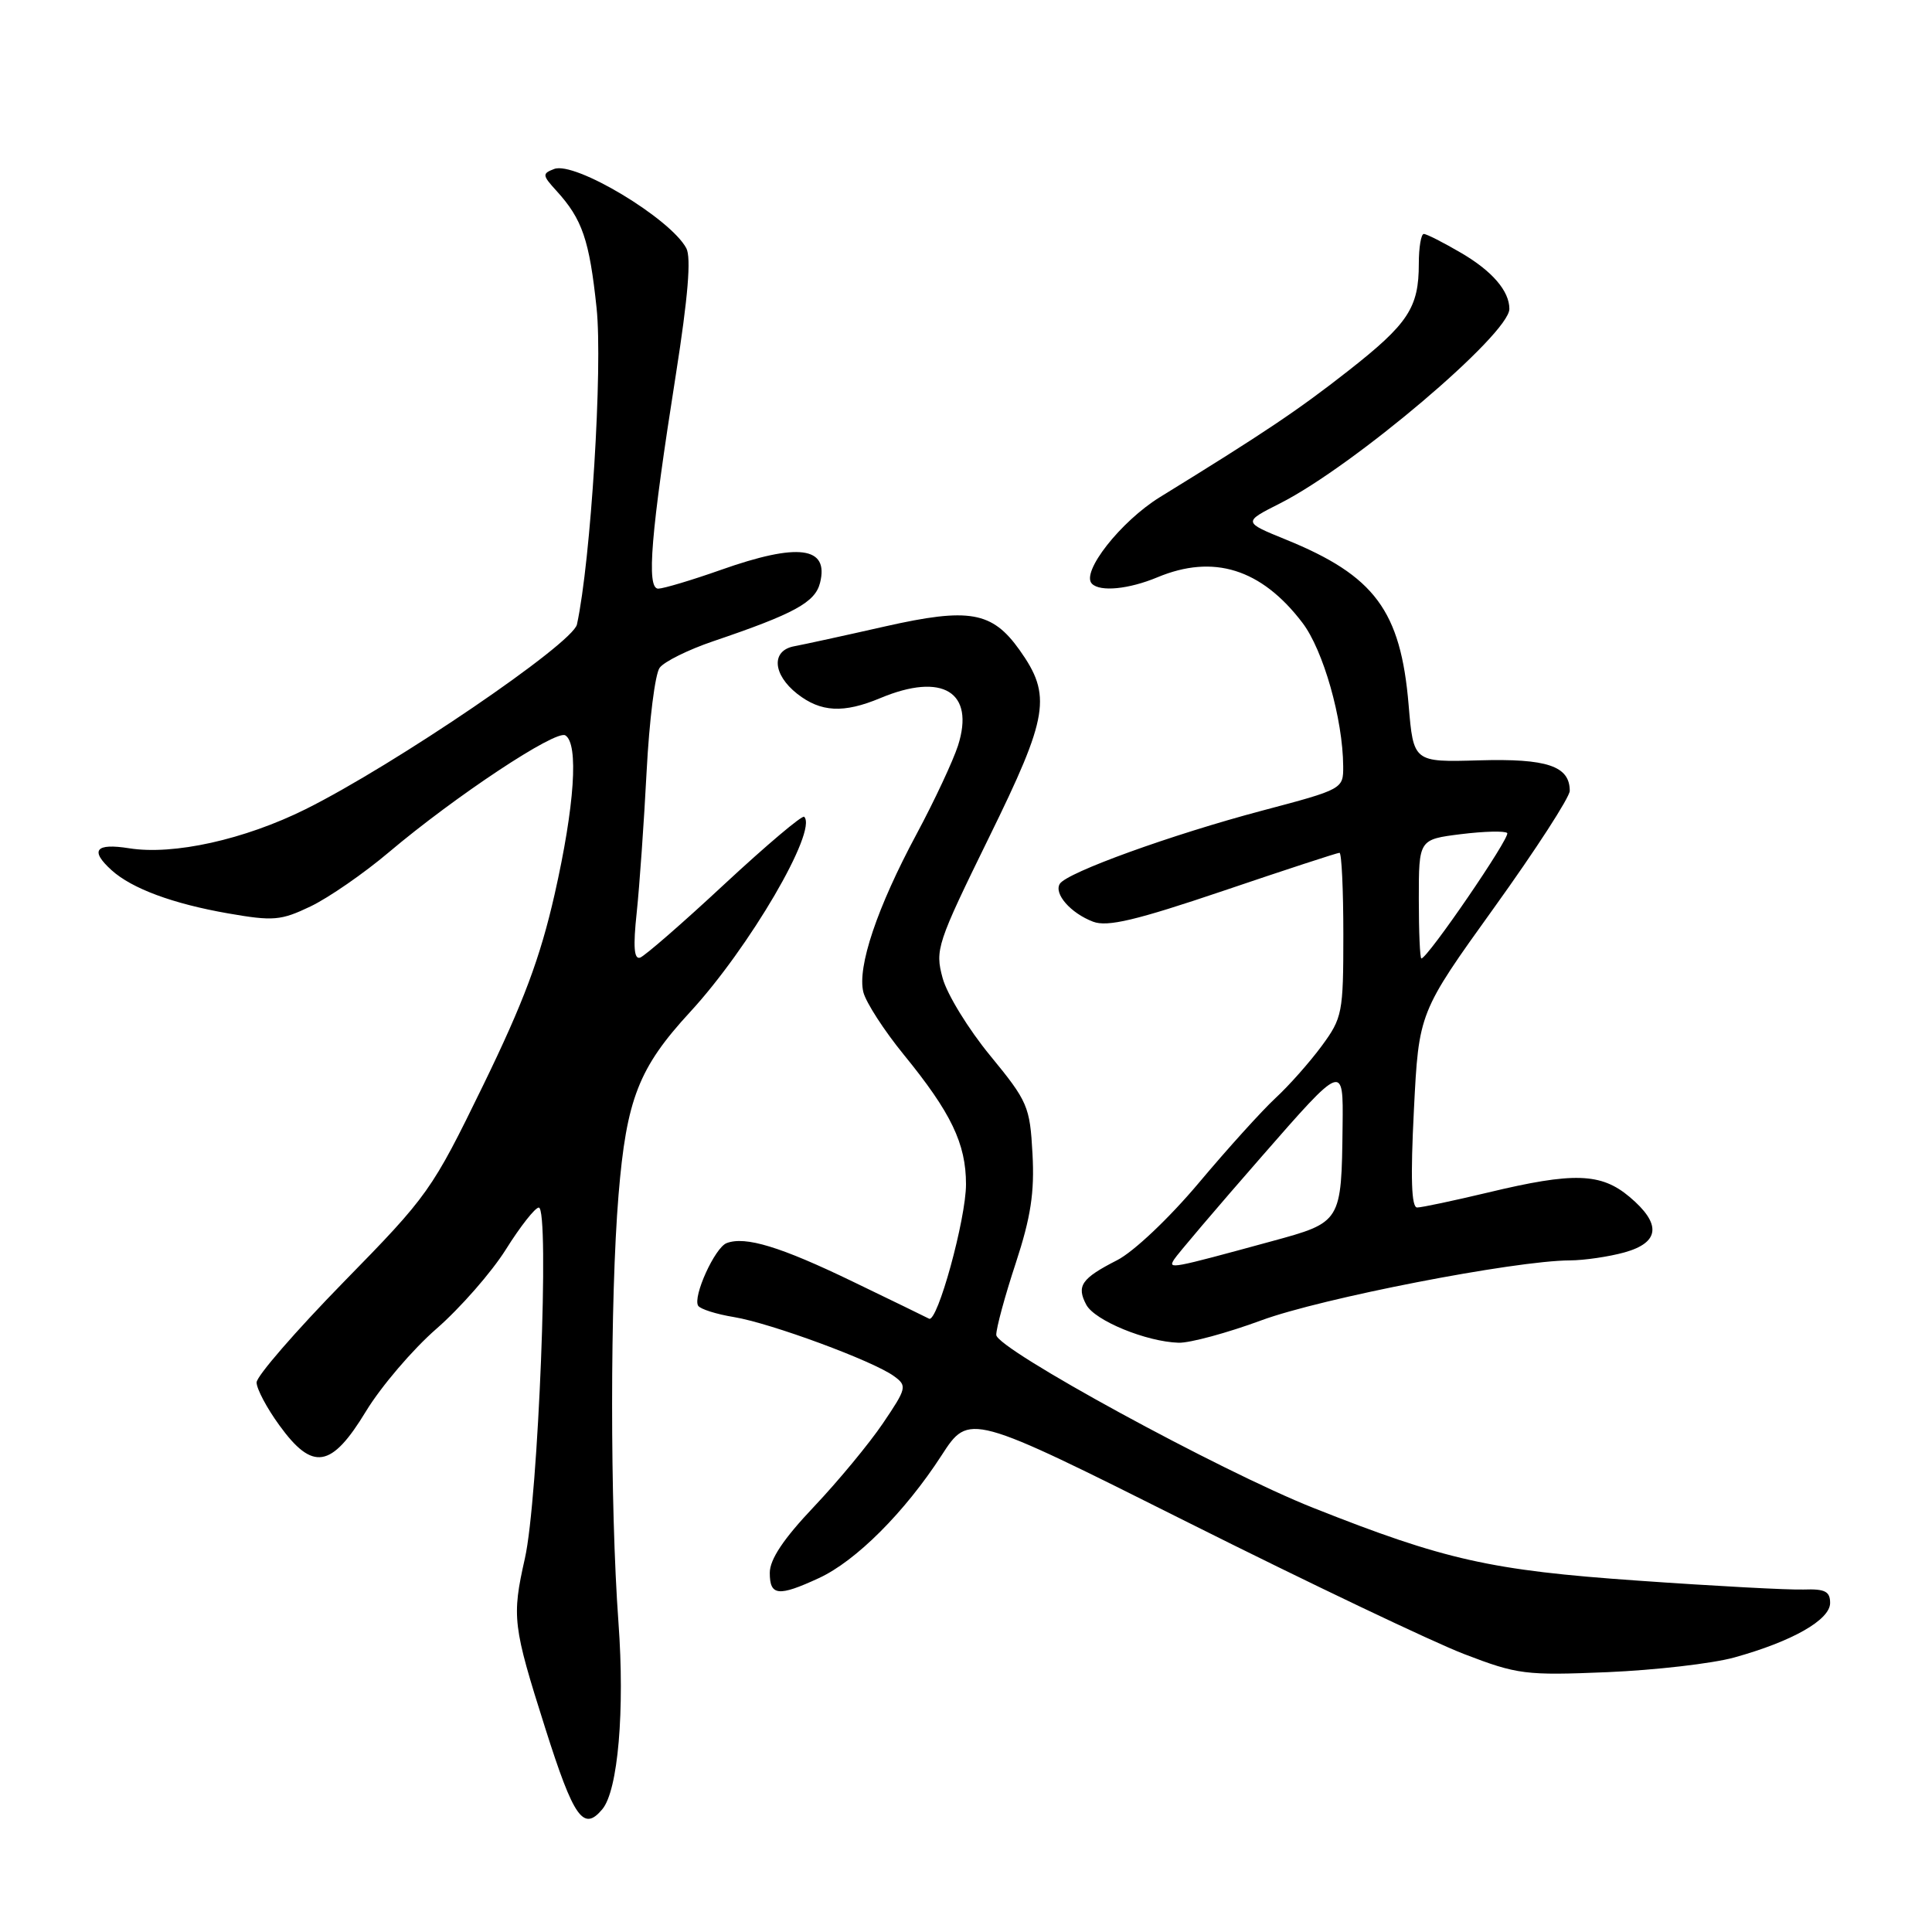 <?xml version="1.0" encoding="UTF-8" standalone="no"?>
<!DOCTYPE svg PUBLIC "-//W3C//DTD SVG 1.1//EN" "http://www.w3.org/Graphics/SVG/1.1/DTD/svg11.dtd" >
<svg xmlns="http://www.w3.org/2000/svg" xmlns:xlink="http://www.w3.org/1999/xlink" version="1.1" viewBox="0 0 256 256">
 <g >
 <path fill="currentColor"
d=" M 79.82 239.72 C 81.89 237.23 82.80 226.64 81.95 215.00 C 80.82 199.49 80.83 171.99 81.96 158.33 C 83.01 145.64 84.63 141.49 91.43 134.11 C 99.28 125.60 108.37 110.04 106.56 108.23 C 106.31 107.97 101.57 111.98 96.02 117.13 C 90.48 122.29 85.44 126.67 84.82 126.89 C 84.01 127.16 83.88 125.45 84.37 120.89 C 84.74 117.37 85.33 108.98 85.68 102.23 C 86.03 95.48 86.80 89.29 87.41 88.48 C 88.01 87.67 91.20 86.09 94.50 84.97 C 105.26 81.32 108.01 79.82 108.66 77.23 C 109.87 72.42 105.78 71.88 95.50 75.52 C 91.65 76.88 87.92 77.99 87.22 78.00 C 85.63 78.00 86.23 70.72 89.56 49.60 C 91.17 39.36 91.60 34.13 90.94 32.89 C 88.82 28.93 76.17 21.34 73.43 22.39 C 71.83 23.00 71.85 23.22 73.73 25.28 C 77.16 29.04 78.10 31.80 79.05 40.81 C 79.88 48.66 78.29 74.25 76.45 82.74 C 75.90 85.28 52.31 101.34 40.50 107.22 C 32.39 111.25 22.98 113.34 17.11 112.40 C 12.65 111.69 11.87 112.67 14.79 115.31 C 17.48 117.74 22.90 119.75 30.23 121.03 C 36.22 122.07 37.21 121.99 41.16 120.10 C 43.55 118.95 48.20 115.74 51.50 112.95 C 60.33 105.49 73.65 96.67 74.91 97.44 C 76.70 98.55 76.14 106.79 73.49 118.50 C 71.57 126.94 69.37 132.82 64.02 143.81 C 57.22 157.76 56.75 158.42 45.52 169.89 C 39.19 176.37 34.00 182.35 34.00 183.18 C 34.00 184.02 35.35 186.57 37.01 188.85 C 41.43 194.96 43.91 194.56 48.49 187.01 C 50.49 183.72 54.70 178.79 57.84 176.06 C 60.98 173.32 65.12 168.60 67.03 165.56 C 68.94 162.51 70.90 160.02 71.39 160.01 C 72.85 159.99 71.33 198.62 69.55 206.50 C 67.80 214.27 67.94 215.41 72.25 229.00 C 76.03 240.92 77.31 242.74 79.82 239.72 Z  M 229.78 219.63 C 237.48 217.50 242.50 214.64 242.50 212.40 C 242.50 210.87 241.82 210.52 239.00 210.62 C 237.07 210.69 227.18 210.16 217.00 209.44 C 197.54 208.08 191.44 206.71 174.04 199.81 C 161.72 194.93 132.01 178.72 132.01 176.88 C 132.00 175.99 133.16 171.71 134.59 167.38 C 136.59 161.28 137.09 158.01 136.81 152.88 C 136.47 146.60 136.19 145.95 131.21 139.88 C 128.32 136.37 125.48 131.74 124.90 129.59 C 123.88 125.84 124.15 125.04 131.06 110.94 C 138.96 94.85 139.39 92.17 135.09 86.12 C 131.46 81.02 128.42 80.49 117.29 83.00 C 111.91 84.22 106.49 85.40 105.25 85.63 C 102.17 86.19 102.36 89.35 105.63 91.93 C 108.76 94.38 111.77 94.54 116.65 92.50 C 124.90 89.05 129.21 91.69 126.94 98.80 C 126.28 100.83 123.82 106.10 121.46 110.50 C 116.22 120.25 113.57 128.14 114.40 131.47 C 114.75 132.84 117.15 136.55 119.74 139.73 C 126.03 147.44 128.00 151.53 128.00 156.93 C 128.00 161.52 124.20 175.34 123.10 174.73 C 122.77 174.55 118.22 172.34 113.00 169.82 C 103.42 165.19 98.76 163.77 96.28 164.72 C 94.72 165.32 91.77 171.82 92.51 173.02 C 92.79 173.46 94.92 174.14 97.26 174.52 C 102.11 175.32 115.71 180.33 118.46 182.35 C 120.22 183.63 120.15 183.93 116.99 188.60 C 115.17 191.29 111.05 196.27 107.84 199.66 C 103.81 203.91 102.00 206.63 102.00 208.41 C 102.00 211.47 103.13 211.59 108.50 209.11 C 113.41 206.85 119.89 200.37 124.76 192.85 C 128.42 187.20 128.42 187.20 157.46 201.75 C 173.43 209.75 189.88 217.59 194.00 219.17 C 201.08 221.89 202.14 222.02 213.00 221.57 C 219.32 221.30 226.88 220.43 229.78 219.63 Z  M 167.14 174.95 C 175.08 172.02 200.69 167.04 208.00 167.01 C 209.93 167.00 213.19 166.52 215.25 165.95 C 219.95 164.64 220.18 162.17 215.92 158.59 C 212.14 155.41 208.51 155.29 197.19 158.01 C 192.61 159.10 188.38 160.00 187.78 160.00 C 187.02 160.00 186.89 156.14 187.35 147.08 C 188.00 134.16 188.00 134.16 198.00 120.24 C 203.50 112.59 208.00 105.63 208.00 104.79 C 208.00 101.50 204.99 100.49 195.99 100.75 C 187.29 101.00 187.29 101.00 186.65 93.41 C 185.60 80.91 182.15 76.28 170.37 71.49 C 164.70 69.18 164.70 69.18 169.63 66.69 C 179.39 61.74 200.00 44.26 200.00 40.93 C 200.00 38.57 197.74 35.93 193.64 33.53 C 191.27 32.14 189.03 31.00 188.66 31.00 C 188.30 31.00 188.00 32.78 188.00 34.95 C 188.00 40.77 186.60 42.90 178.67 49.12 C 171.98 54.37 167.47 57.39 153.70 65.87 C 148.50 69.08 143.18 75.85 144.69 77.35 C 145.78 78.45 149.58 78.07 153.35 76.50 C 160.79 73.39 167.13 75.37 172.57 82.51 C 175.34 86.13 177.94 95.28 177.98 101.53 C 178.00 104.54 177.94 104.58 167.25 107.41 C 155.25 110.59 141.36 115.61 140.43 117.11 C 139.62 118.43 141.87 121.00 144.84 122.13 C 146.74 122.85 150.50 121.96 162.12 118.03 C 170.29 115.26 177.20 113.00 177.49 113.00 C 177.77 113.00 178.00 117.88 178.00 123.85 C 178.00 134.23 177.87 134.87 175.13 138.60 C 173.55 140.74 170.80 143.85 169.01 145.50 C 167.23 147.15 162.64 152.22 158.83 156.76 C 154.90 161.43 150.20 165.88 148.01 166.99 C 143.29 169.40 142.61 170.39 143.94 172.89 C 145.07 174.99 151.89 177.79 156.18 177.92 C 157.66 177.96 162.59 176.63 167.14 174.95 Z  M 155.57 166.89 C 155.97 166.24 161.18 160.11 167.15 153.28 C 178.00 140.86 178.00 140.86 177.90 149.18 C 177.75 161.97 177.76 161.95 168.48 164.48 C 155.07 168.14 154.76 168.20 155.57 166.89 Z  M 188.00 119.12 C 188.00 111.23 188.00 111.23 193.58 110.53 C 196.66 110.15 199.41 110.08 199.71 110.38 C 200.20 110.87 189.16 127.00 188.34 127.00 C 188.15 127.00 188.00 123.45 188.00 119.12 Z "/>
</g>
</svg>